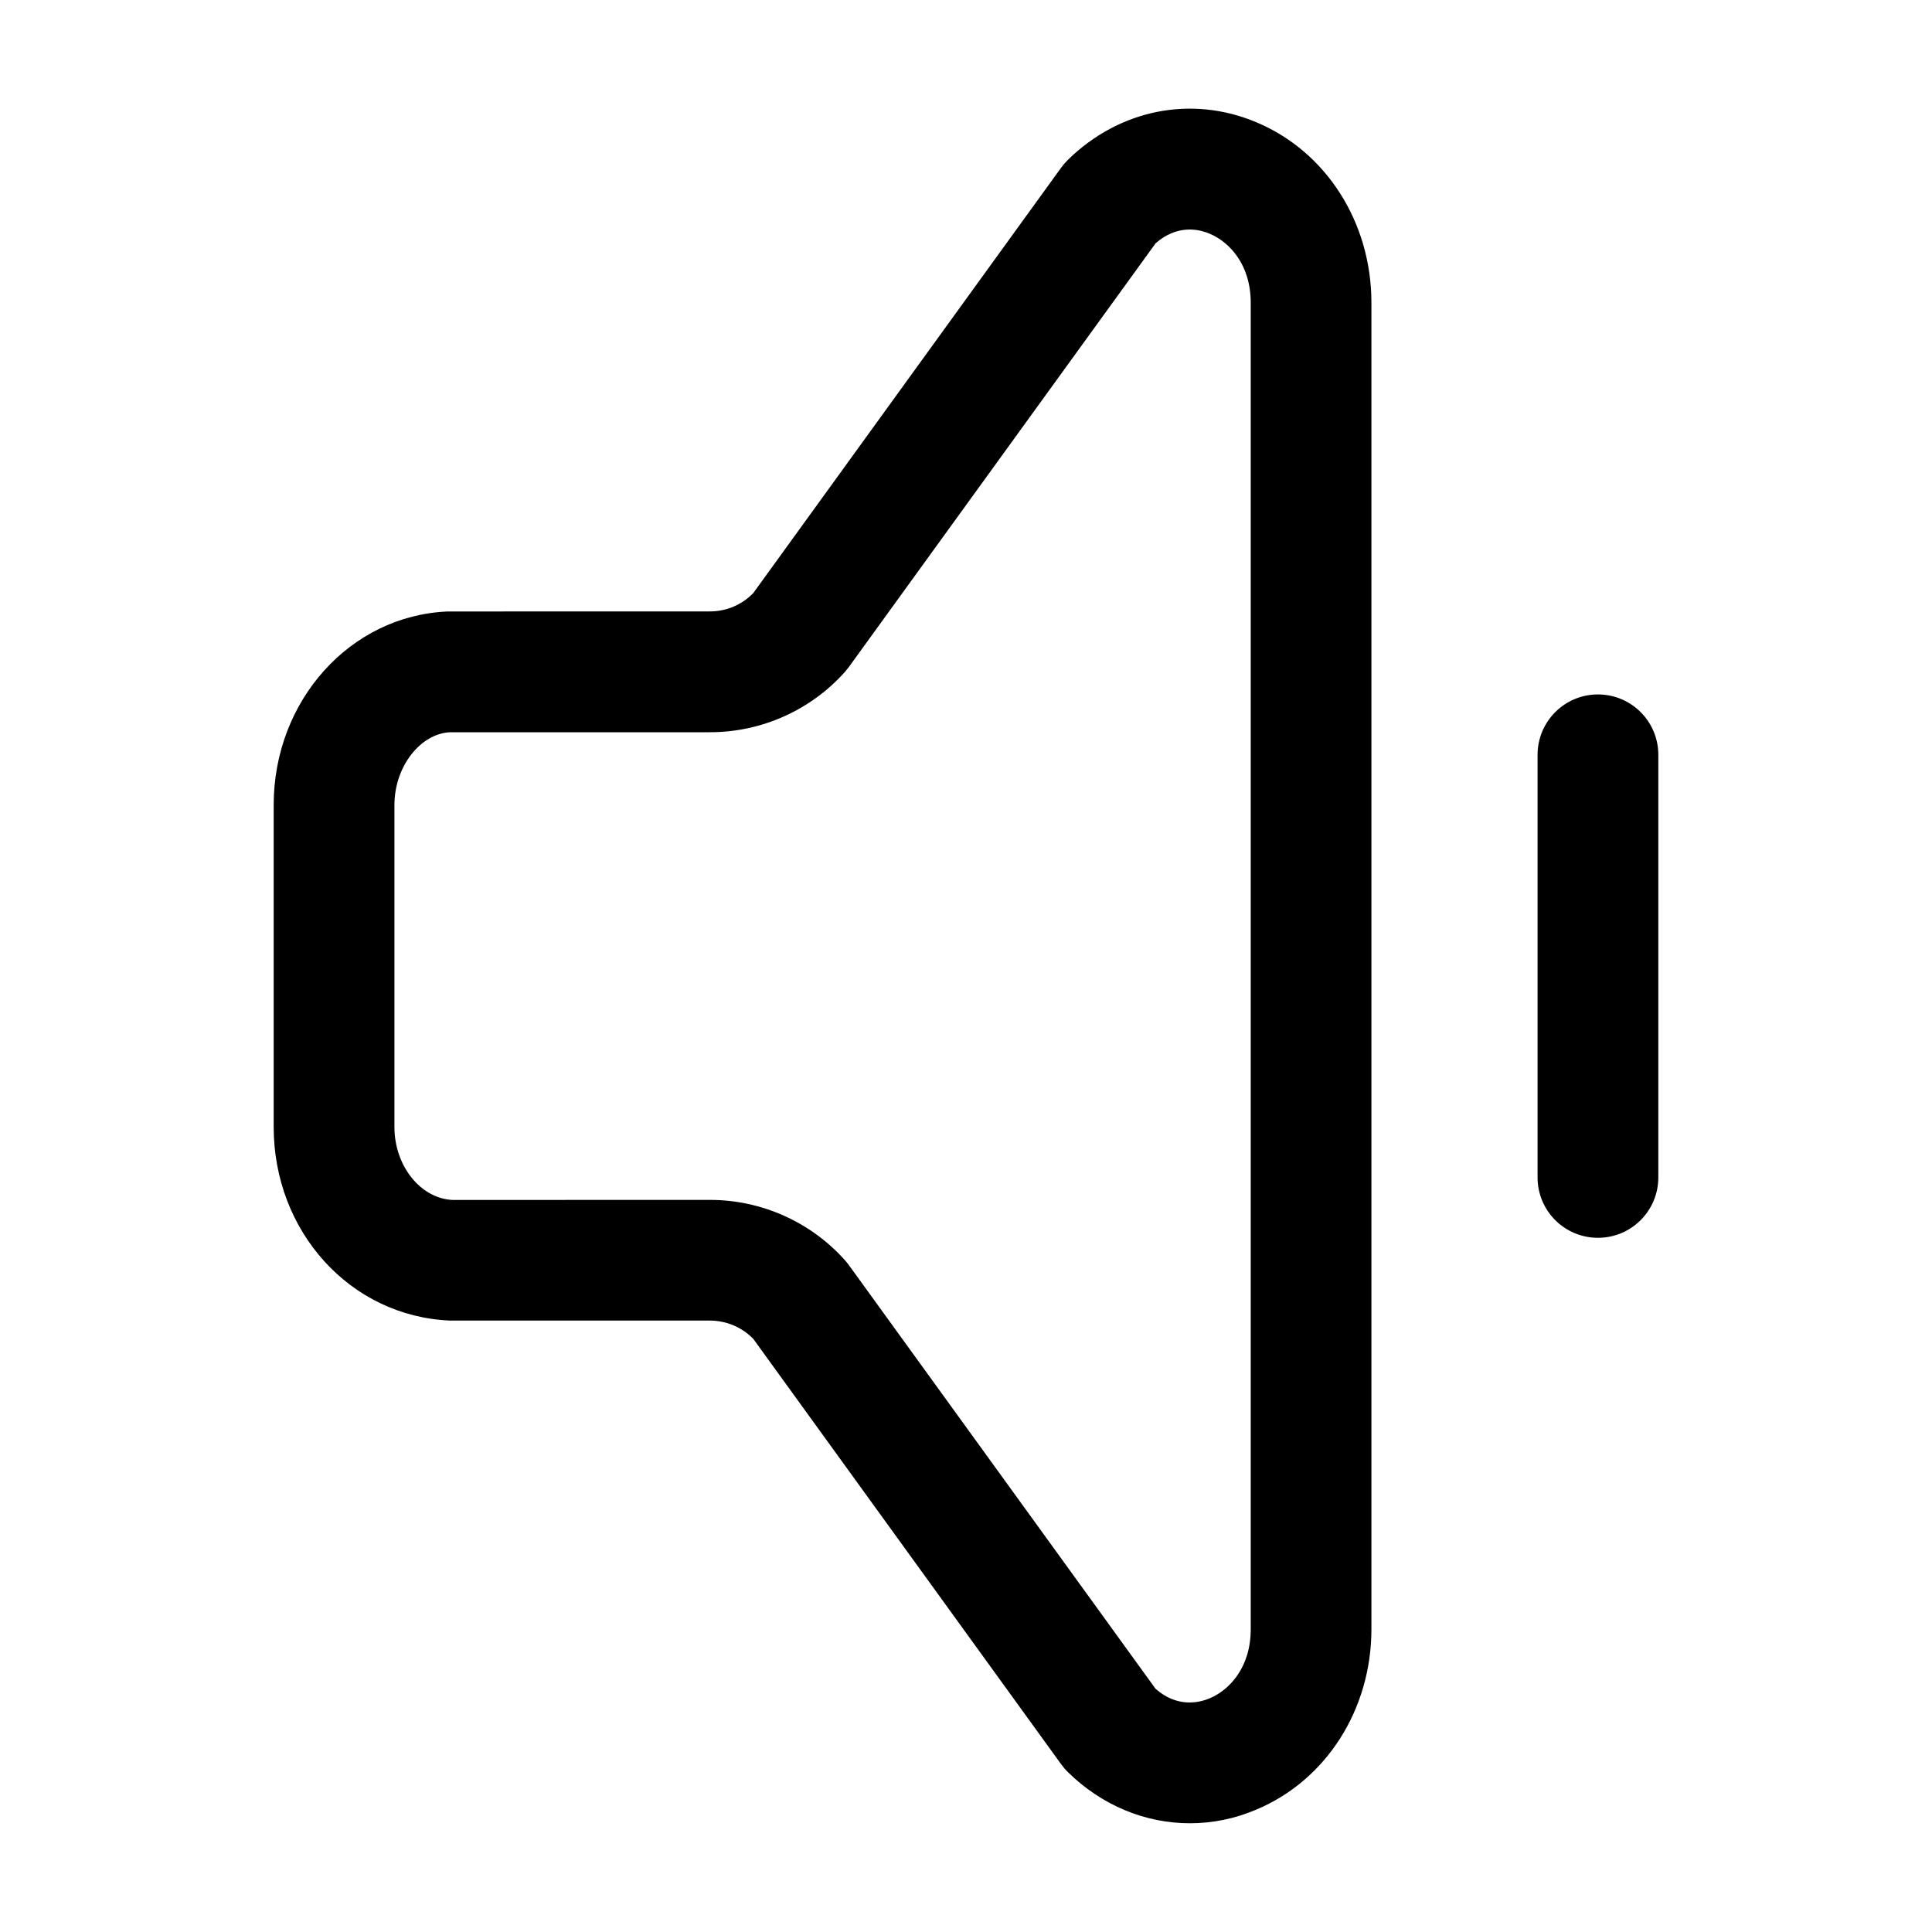 <svg xmlns="http://www.w3.org/2000/svg" viewBox="0 0 32 32"><!--! Font Icona - https://fonticona.com | License - https://fonticona.com/license | Copyright 2022 FontIcona.com --><path d="M26.467,20.502c-0.553,0-1-0.447-1-1v-7c0-0.552,0.447-1,1-1s1,0.448,1,1v7C27.467,20.054,27.02,20.502,26.467,20.502z"/><path d="M19.708,30.199c-0.735,0-1.455-0.292-2.021-0.848c-0.04-0.039-0.077-0.082-0.11-0.128l-5.1-7.047c-0.187-0.192-0.446-0.303-0.717-0.303H7.457c-1.658-0.068-2.924-1.477-2.924-3.207v-5.332c0-1.729,1.266-3.138,2.881-3.206l4.345-0.001c0.271,0,0.53-0.11,0.717-0.303l5.101-7.048c0.033-0.045,0.07-0.088,0.109-0.127c0.853-0.837,2.048-1.077,3.123-0.624c1.158,0.485,1.906,1.659,1.906,2.988v21.971c0,1.329-0.748,2.502-1.905,2.988C20.45,30.126,20.077,30.199,19.708,30.199z M19.14,27.972c0.358,0.313,0.712,0.234,0.896,0.158c0.328-0.139,0.68-0.512,0.68-1.145V5.015c0-0.633-0.352-1.006-0.68-1.144c-0.184-0.078-0.536-0.155-0.895,0.158l-5.08,7.017c-0.02,0.027-0.041,0.053-0.062,0.078c-0.568,0.638-1.384,1.004-2.24,1.004H7.457c-0.49,0.021-0.924,0.563-0.924,1.207v5.332c0,0.644,0.433,1.186,0.966,1.208l4.26-0.001c0.855,0,1.672,0.366,2.24,1.004c0.022,0.025,0.043,0.052,0.063,0.079L19.14,27.972z"/></svg>